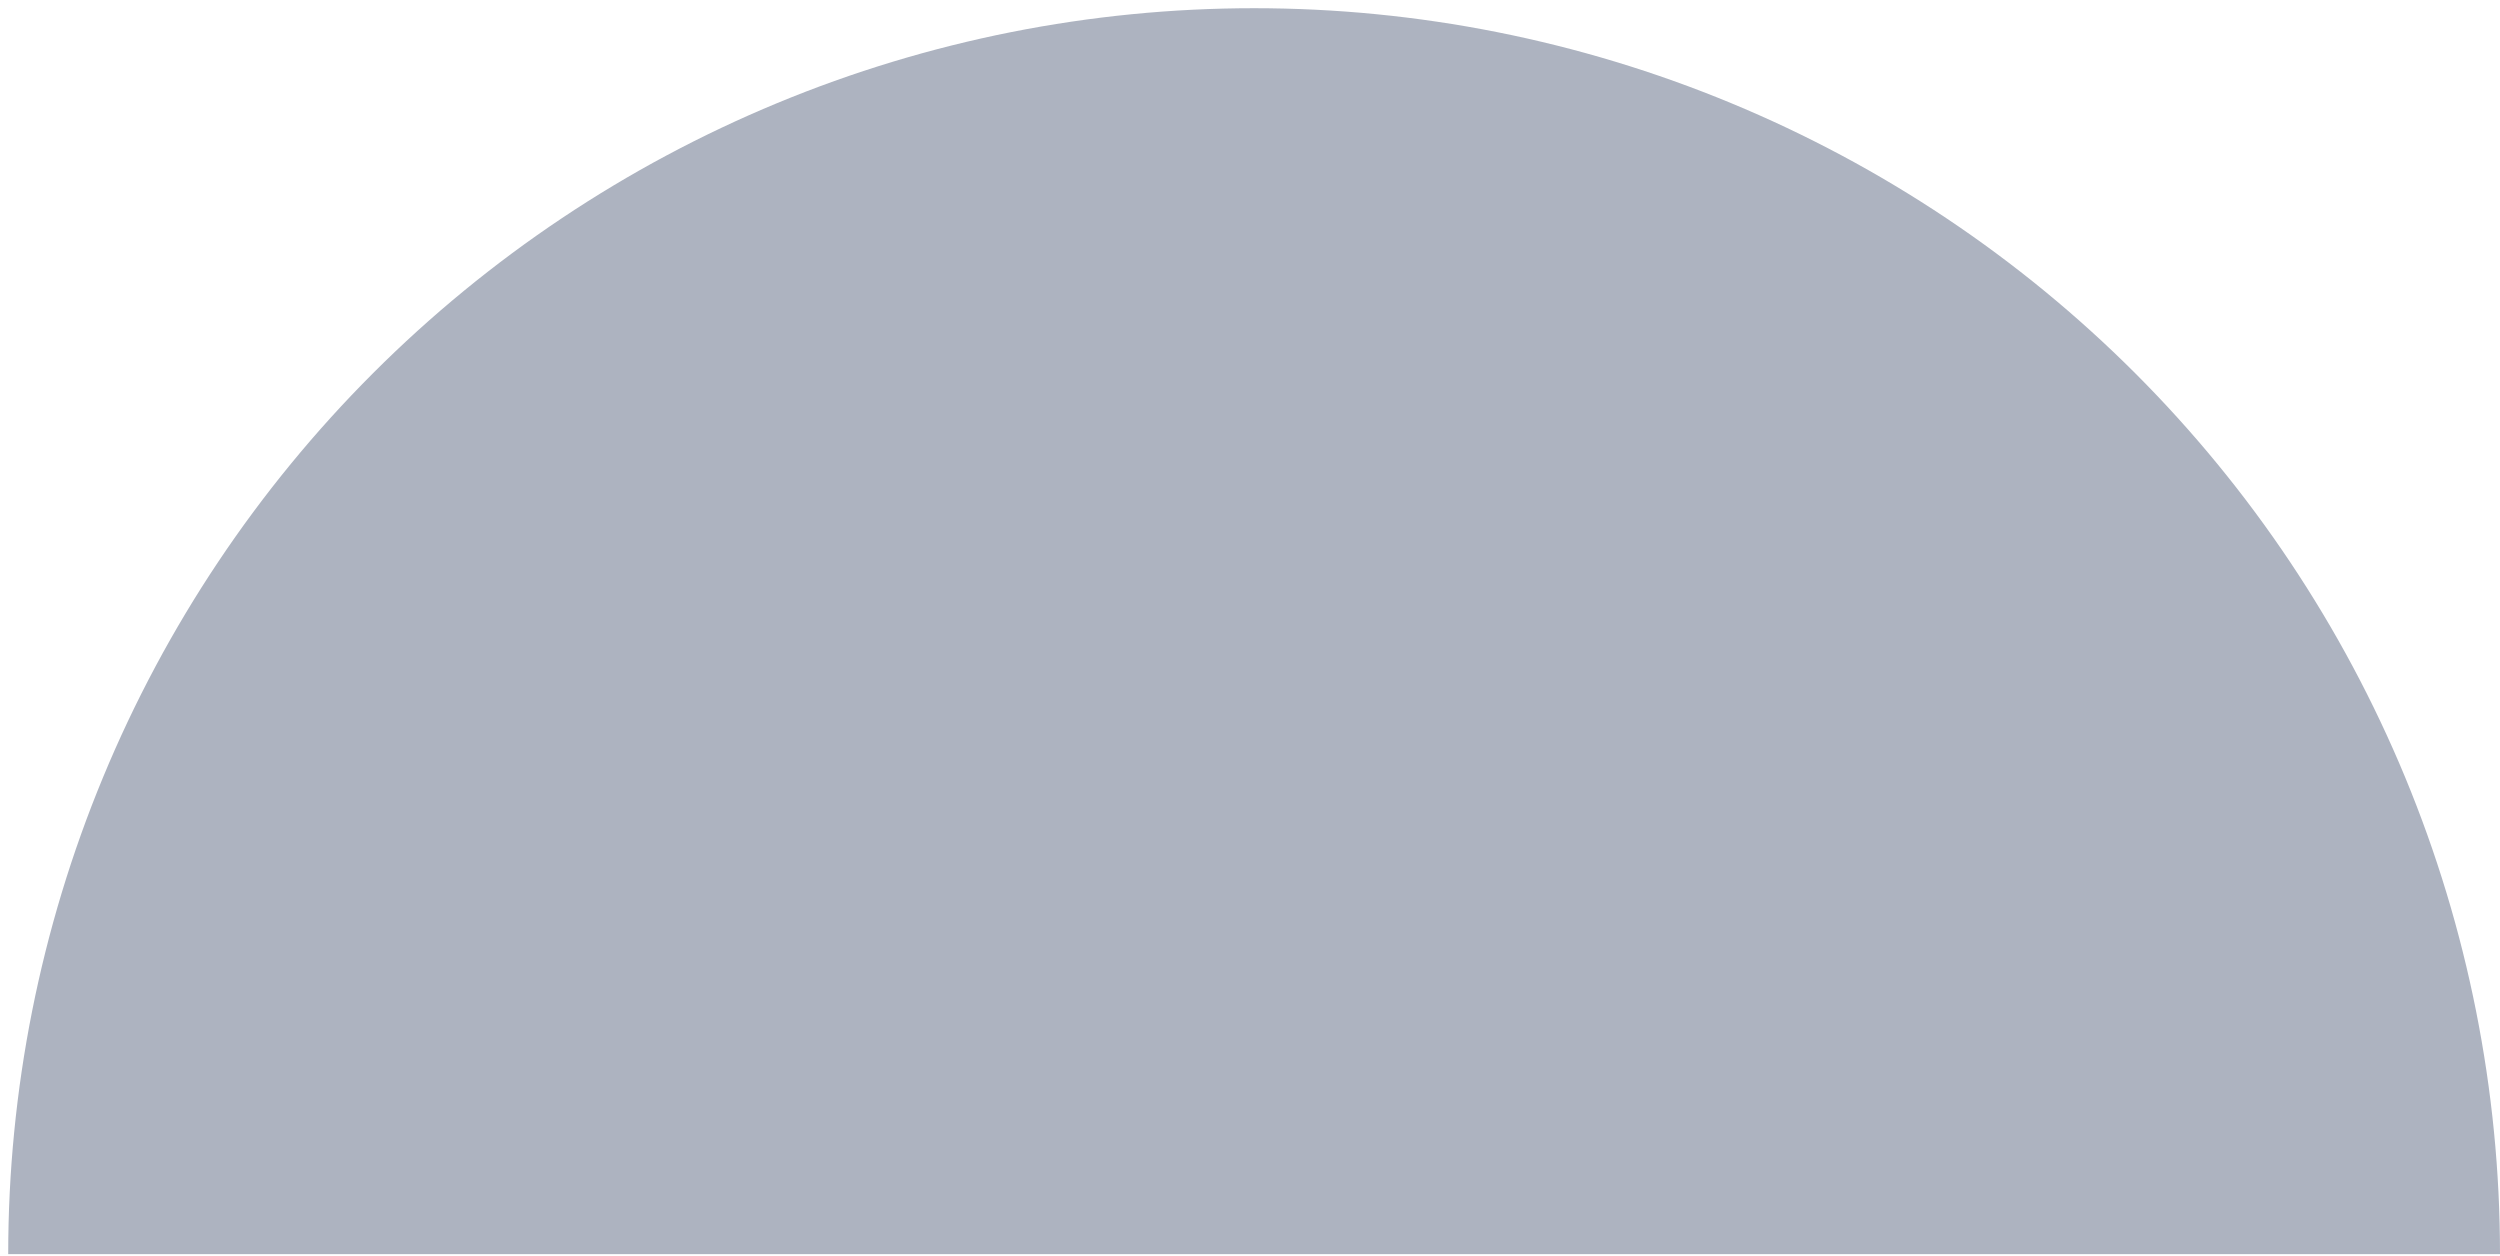 <svg width="195" height="98" viewBox="0 0 195 98" fill="none" xmlns="http://www.w3.org/2000/svg">
<path d="M0.64 97.82C0.64 85.058 3.153 72.421 8.037 60.631C12.921 48.84 20.079 38.127 29.103 29.103C38.127 20.079 48.84 12.921 60.631 8.037C72.421 3.153 85.058 0.64 97.82 0.64C110.582 0.64 123.219 3.153 135.009 8.037C146.8 12.921 157.513 20.079 166.537 29.103C175.561 38.127 182.719 48.84 187.603 60.631C192.486 72.421 195 85.058 195 97.82L97.82 97.82L0.64 97.82Z" fill="#ADB3C0"/>
</svg>
